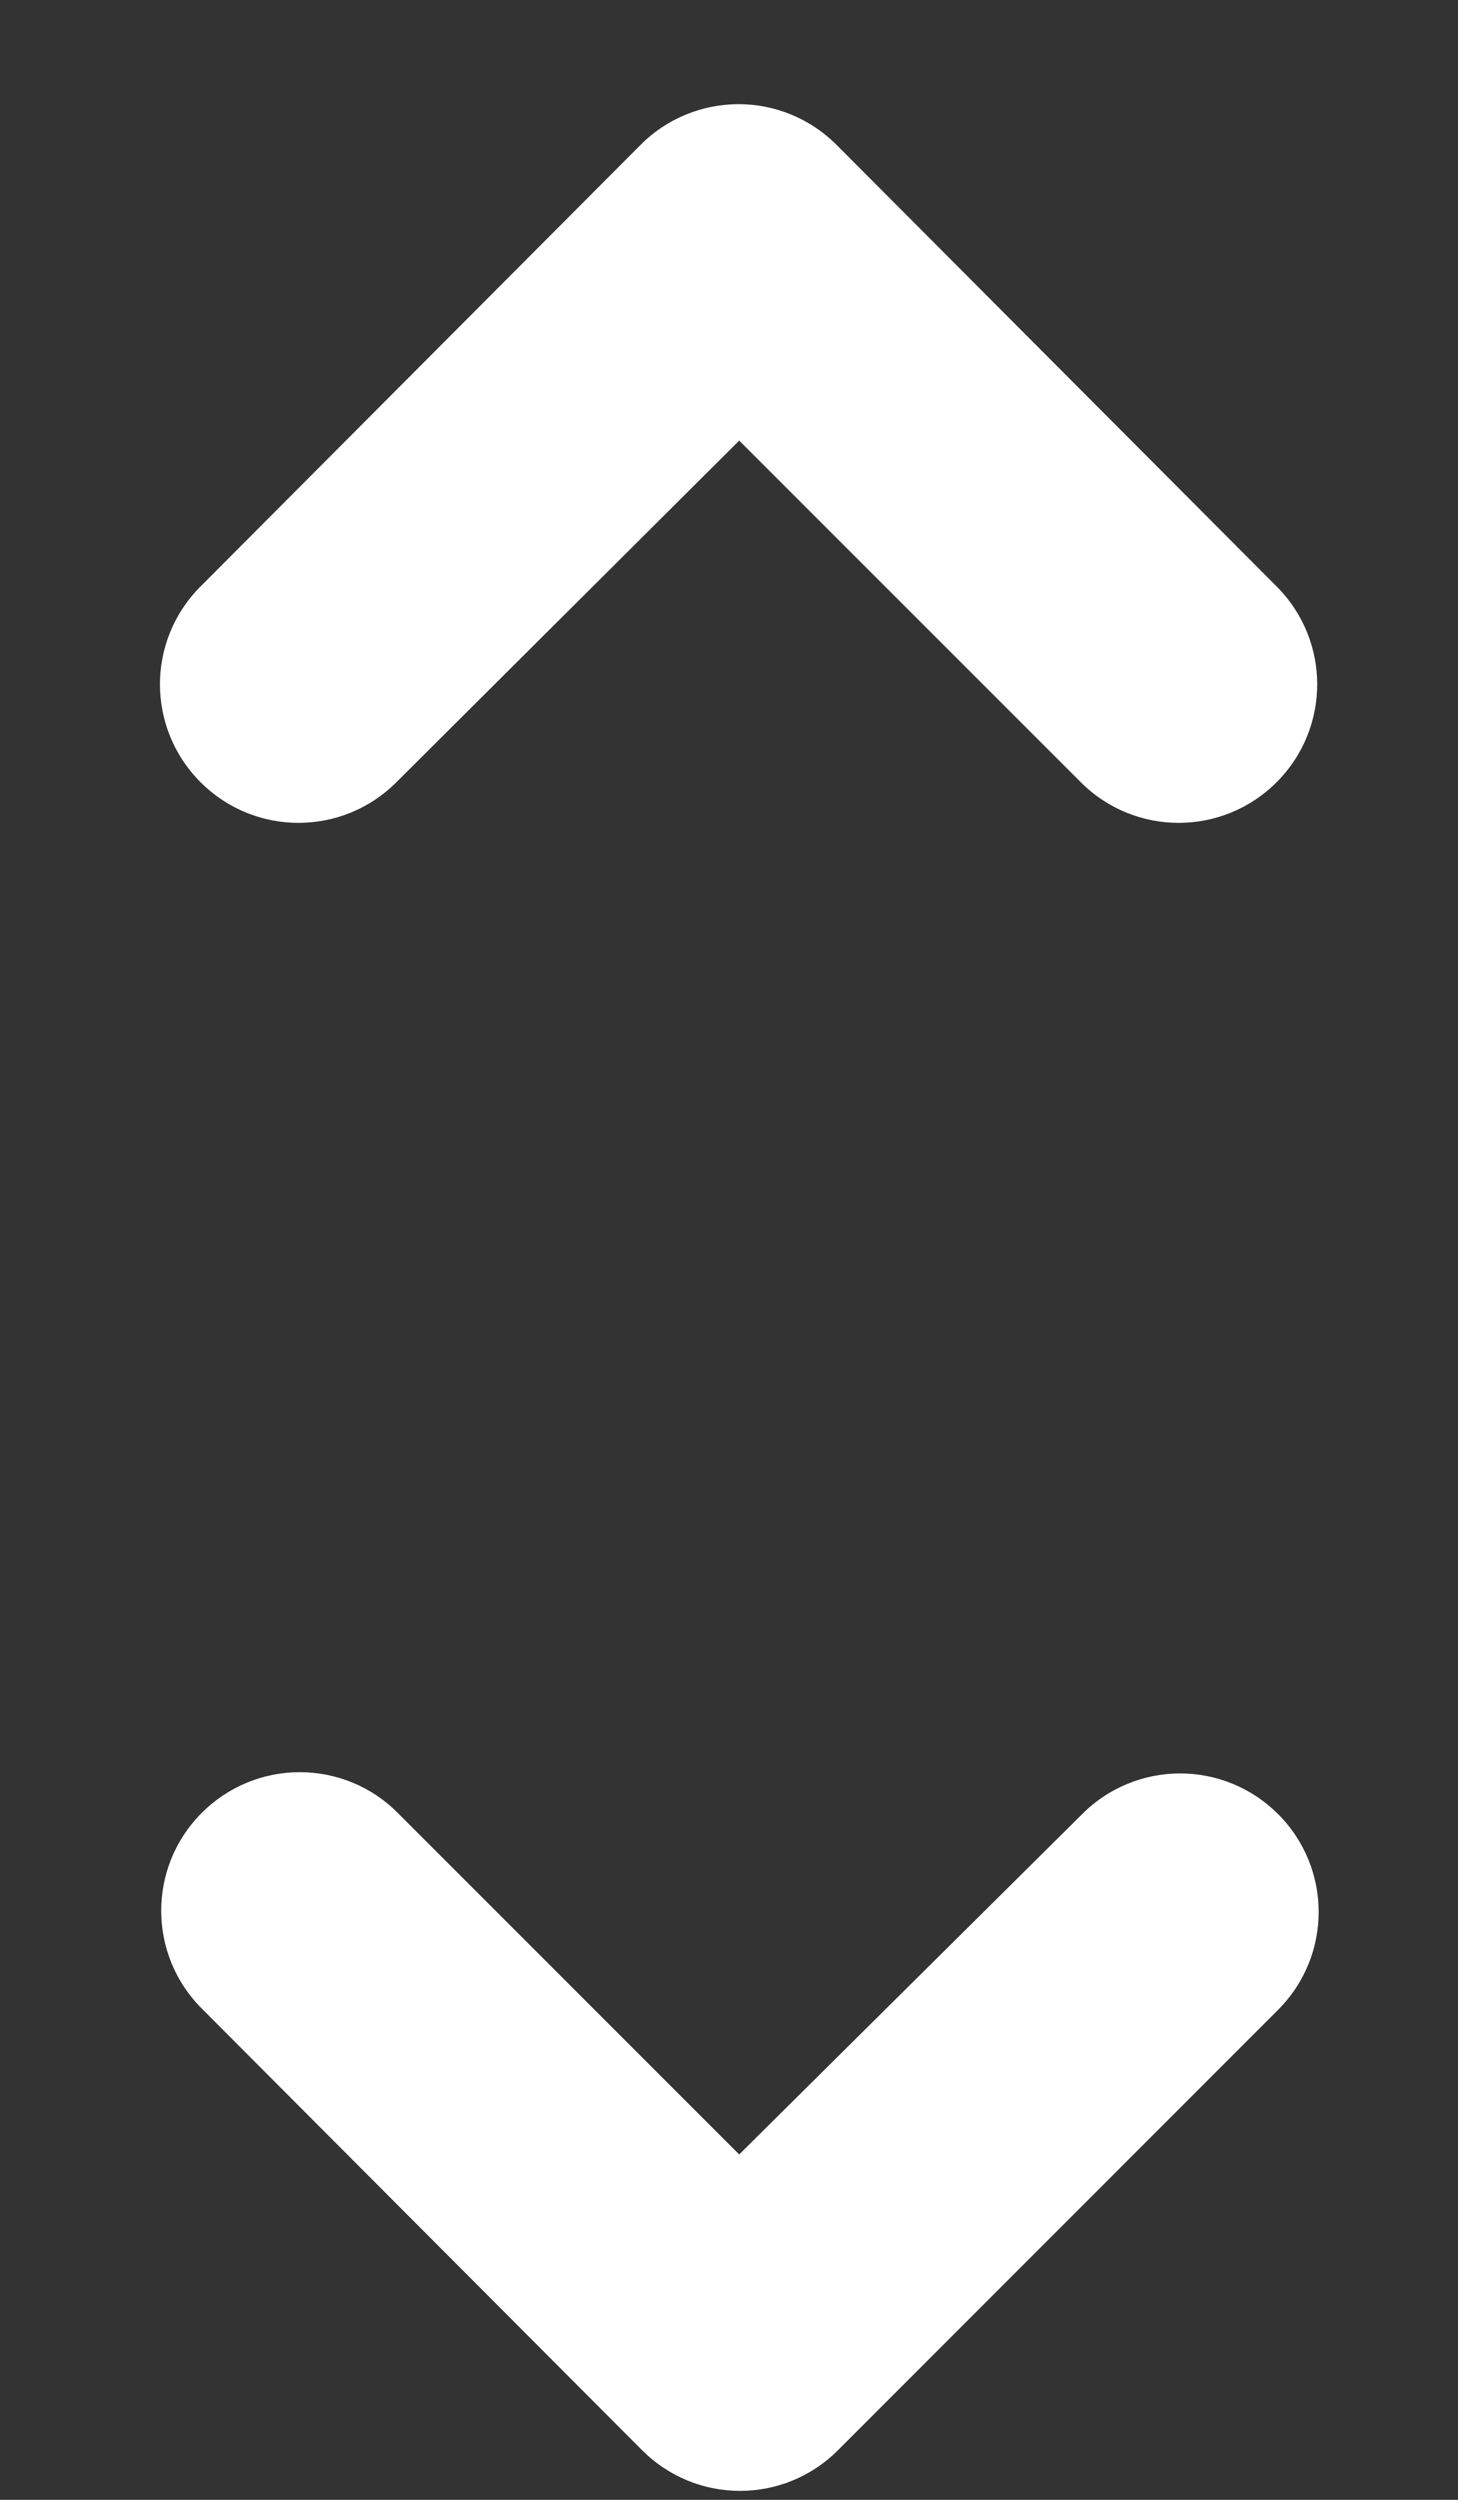 <svg width="7" height="12" viewBox="0 0 7 12" fill="none" xmlns="http://www.w3.org/2000/svg">
<rect x="0" y="0" width="7" height="12" fill="#333333" stroke="none"/>
<path fill-rule="evenodd" clip-rule="evenodd" d="M3.549 2.115L5.189 3.755C5.449 4.015 5.869 4.015 6.129 3.755C6.389 3.495 6.389 3.075 6.129 2.815L4.016 0.695C3.891 0.57 3.722 0.5 3.546 0.5C3.37 0.5 3.2 0.57 3.076 0.695L0.963 2.815C0.703 3.075 0.703 3.495 0.963 3.755C1.223 4.015 1.643 4.015 1.903 3.755L3.549 2.115ZM3.549 10.342L1.909 8.702C1.785 8.577 1.616 8.507 1.439 8.507C1.263 8.507 1.094 8.577 0.969 8.702C0.709 8.962 0.709 9.382 0.969 9.642L3.083 11.762C3.343 12.022 3.763 12.022 4.023 11.762L6.136 9.648C6.396 9.388 6.396 8.968 6.136 8.708C6.011 8.583 5.842 8.513 5.666 8.513C5.49 8.513 5.32 8.583 5.196 8.708L3.549 10.342Z" fill="white"/>
</svg>
